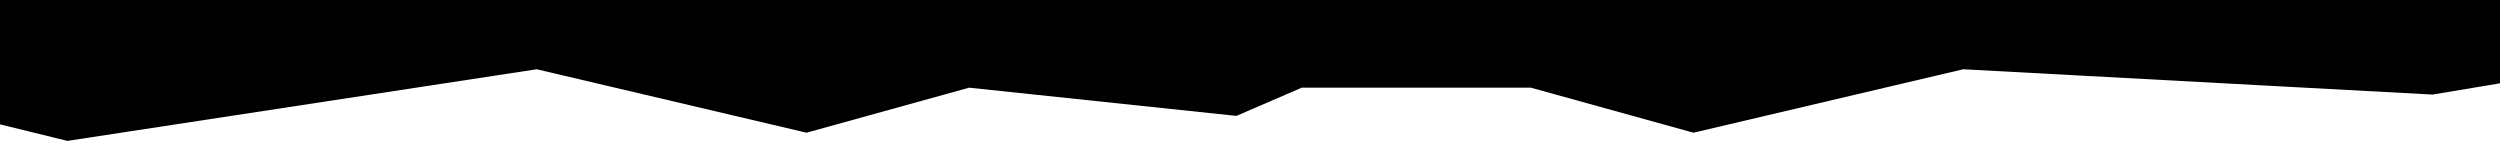 <svg width="834" height="47" viewBox="0 0 834 47" fill="none" xmlns="http://www.w3.org/2000/svg">
<path fill-rule="evenodd" clip-rule="evenodd" d="M1137 0L-303 0L-303 28.567L-242.59 25.153L-179.713 44.269L-86.014 20.374L22.479 47L179.054 23.105L269.054 44.269L323.301 29.25L412.471 38.66L434.26 29.251L510.699 29.251L564.945 44.271L654.945 23.106L811.521 31.547L920.014 13.421L1013.71 28.816L1076.59 25.155L1137 44.023L1137 0Z" fill="black"/>
</svg>
